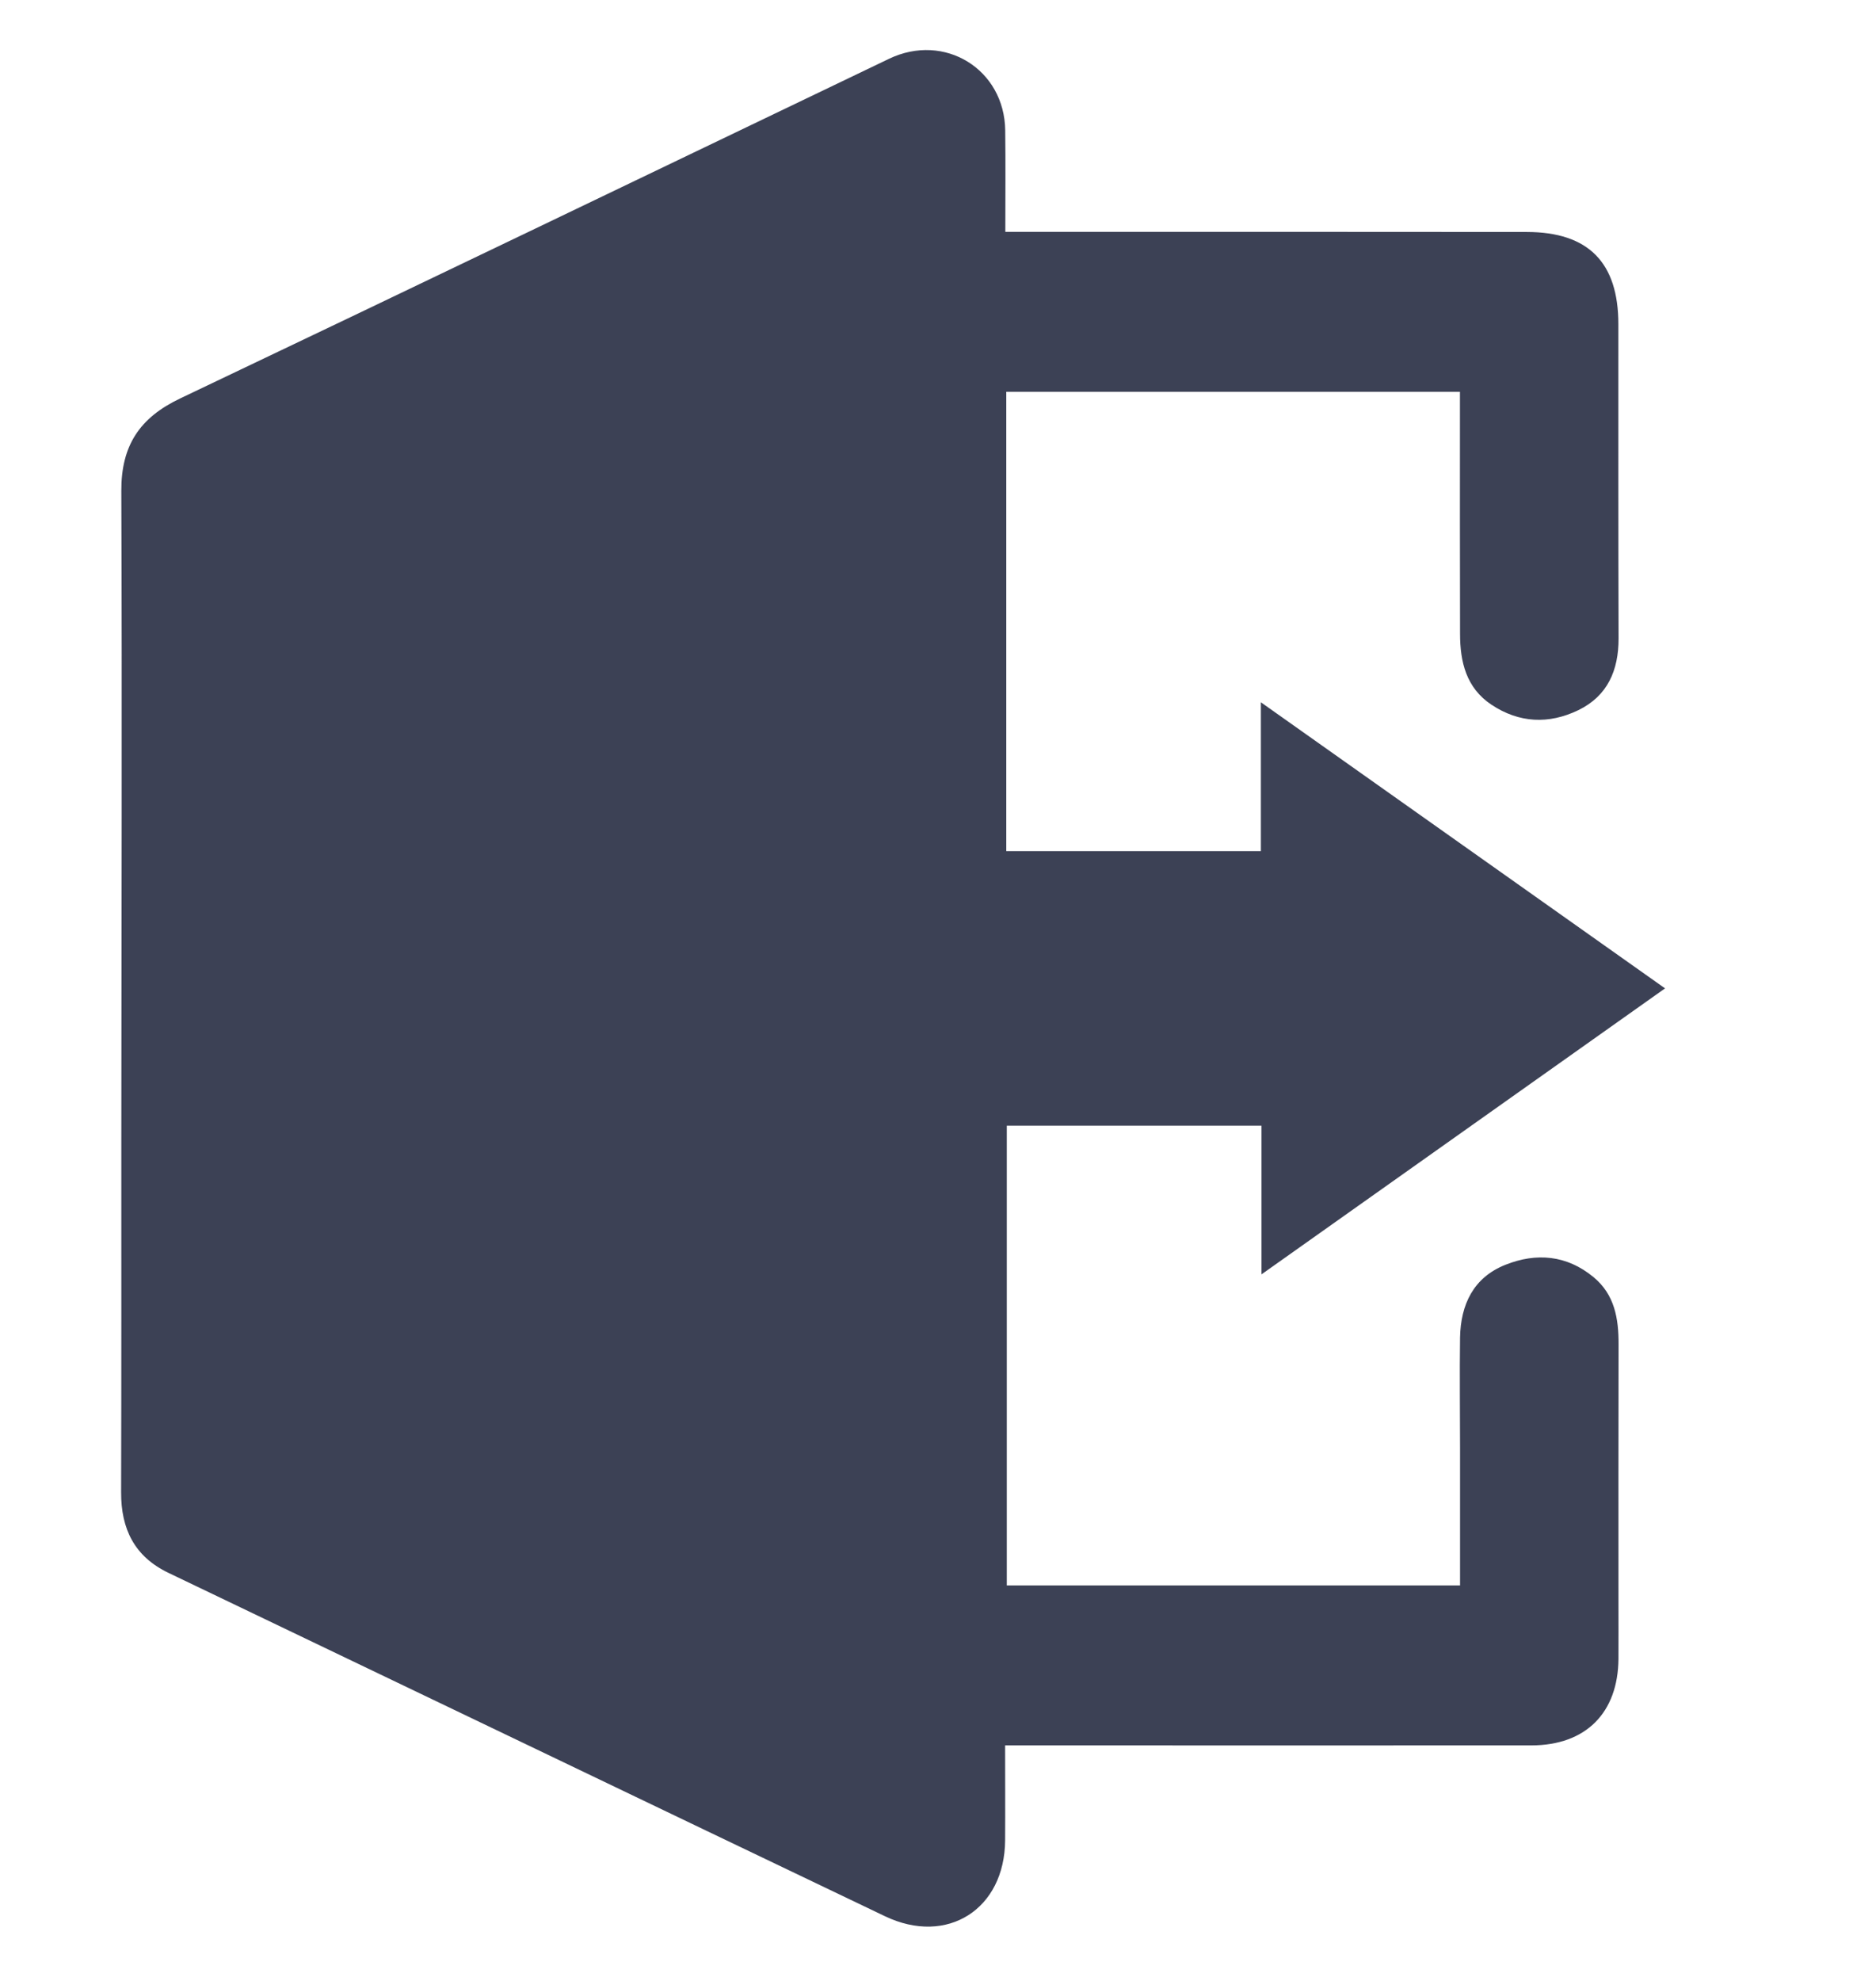 <svg width="18" height="19" viewBox="0 0 18 19" fill="none" xmlns="http://www.w3.org/2000/svg">
<g clip-path="url(#clip0_8391_73122)">
<path d="M9.646 2.224C9.744 2.224 9.822 2.224 9.899 2.224C11.483 2.224 13.067 2.223 14.65 2.225C15.242 2.226 15.528 2.519 15.528 3.11C15.528 4.115 15.527 5.12 15.53 6.125C15.53 6.428 15.426 6.675 15.143 6.812C14.861 6.948 14.576 6.936 14.31 6.759C14.068 6.598 14.009 6.348 14.009 6.079C14.007 5.38 14.008 4.681 14.008 3.983C14.008 3.911 14.008 3.84 14.008 3.758H9.655V8.164H12.098V6.736C13.402 7.659 14.676 8.56 15.976 9.48C14.684 10.396 13.409 11.298 12.104 12.223V10.797H9.66V15.207H14.009C14.009 14.761 14.009 14.324 14.009 13.887C14.009 13.535 14.004 13.182 14.009 12.829C14.015 12.513 14.137 12.253 14.445 12.131C14.742 12.013 15.033 12.038 15.289 12.249C15.493 12.417 15.531 12.648 15.53 12.896C15.528 13.721 15.529 14.546 15.529 15.371C15.529 15.551 15.53 15.73 15.529 15.91C15.525 16.429 15.216 16.74 14.694 16.741C13.104 16.742 11.514 16.741 9.924 16.741C9.839 16.741 9.753 16.741 9.644 16.741C9.644 17.055 9.646 17.353 9.644 17.65C9.641 18.311 9.089 18.665 8.492 18.38C6.199 17.284 3.908 16.183 1.616 15.086C1.289 14.929 1.161 14.664 1.162 14.313C1.165 13.195 1.164 12.077 1.164 10.959C1.165 8.876 1.172 6.793 1.164 4.71C1.162 4.275 1.339 4.007 1.728 3.822C3.998 2.742 6.263 1.651 8.53 0.564C9.062 0.309 9.638 0.663 9.645 1.251C9.649 1.569 9.646 1.887 9.646 2.224H9.646Z" fill="#3C4155"/>
</g>
<defs>
<clipPath id="clip0_8391_73122">
<rect width="14.814" height="18" fill="#3C4155" transform="translate(1.162 0.48)"/>
</clipPath>
</defs>
</svg>
